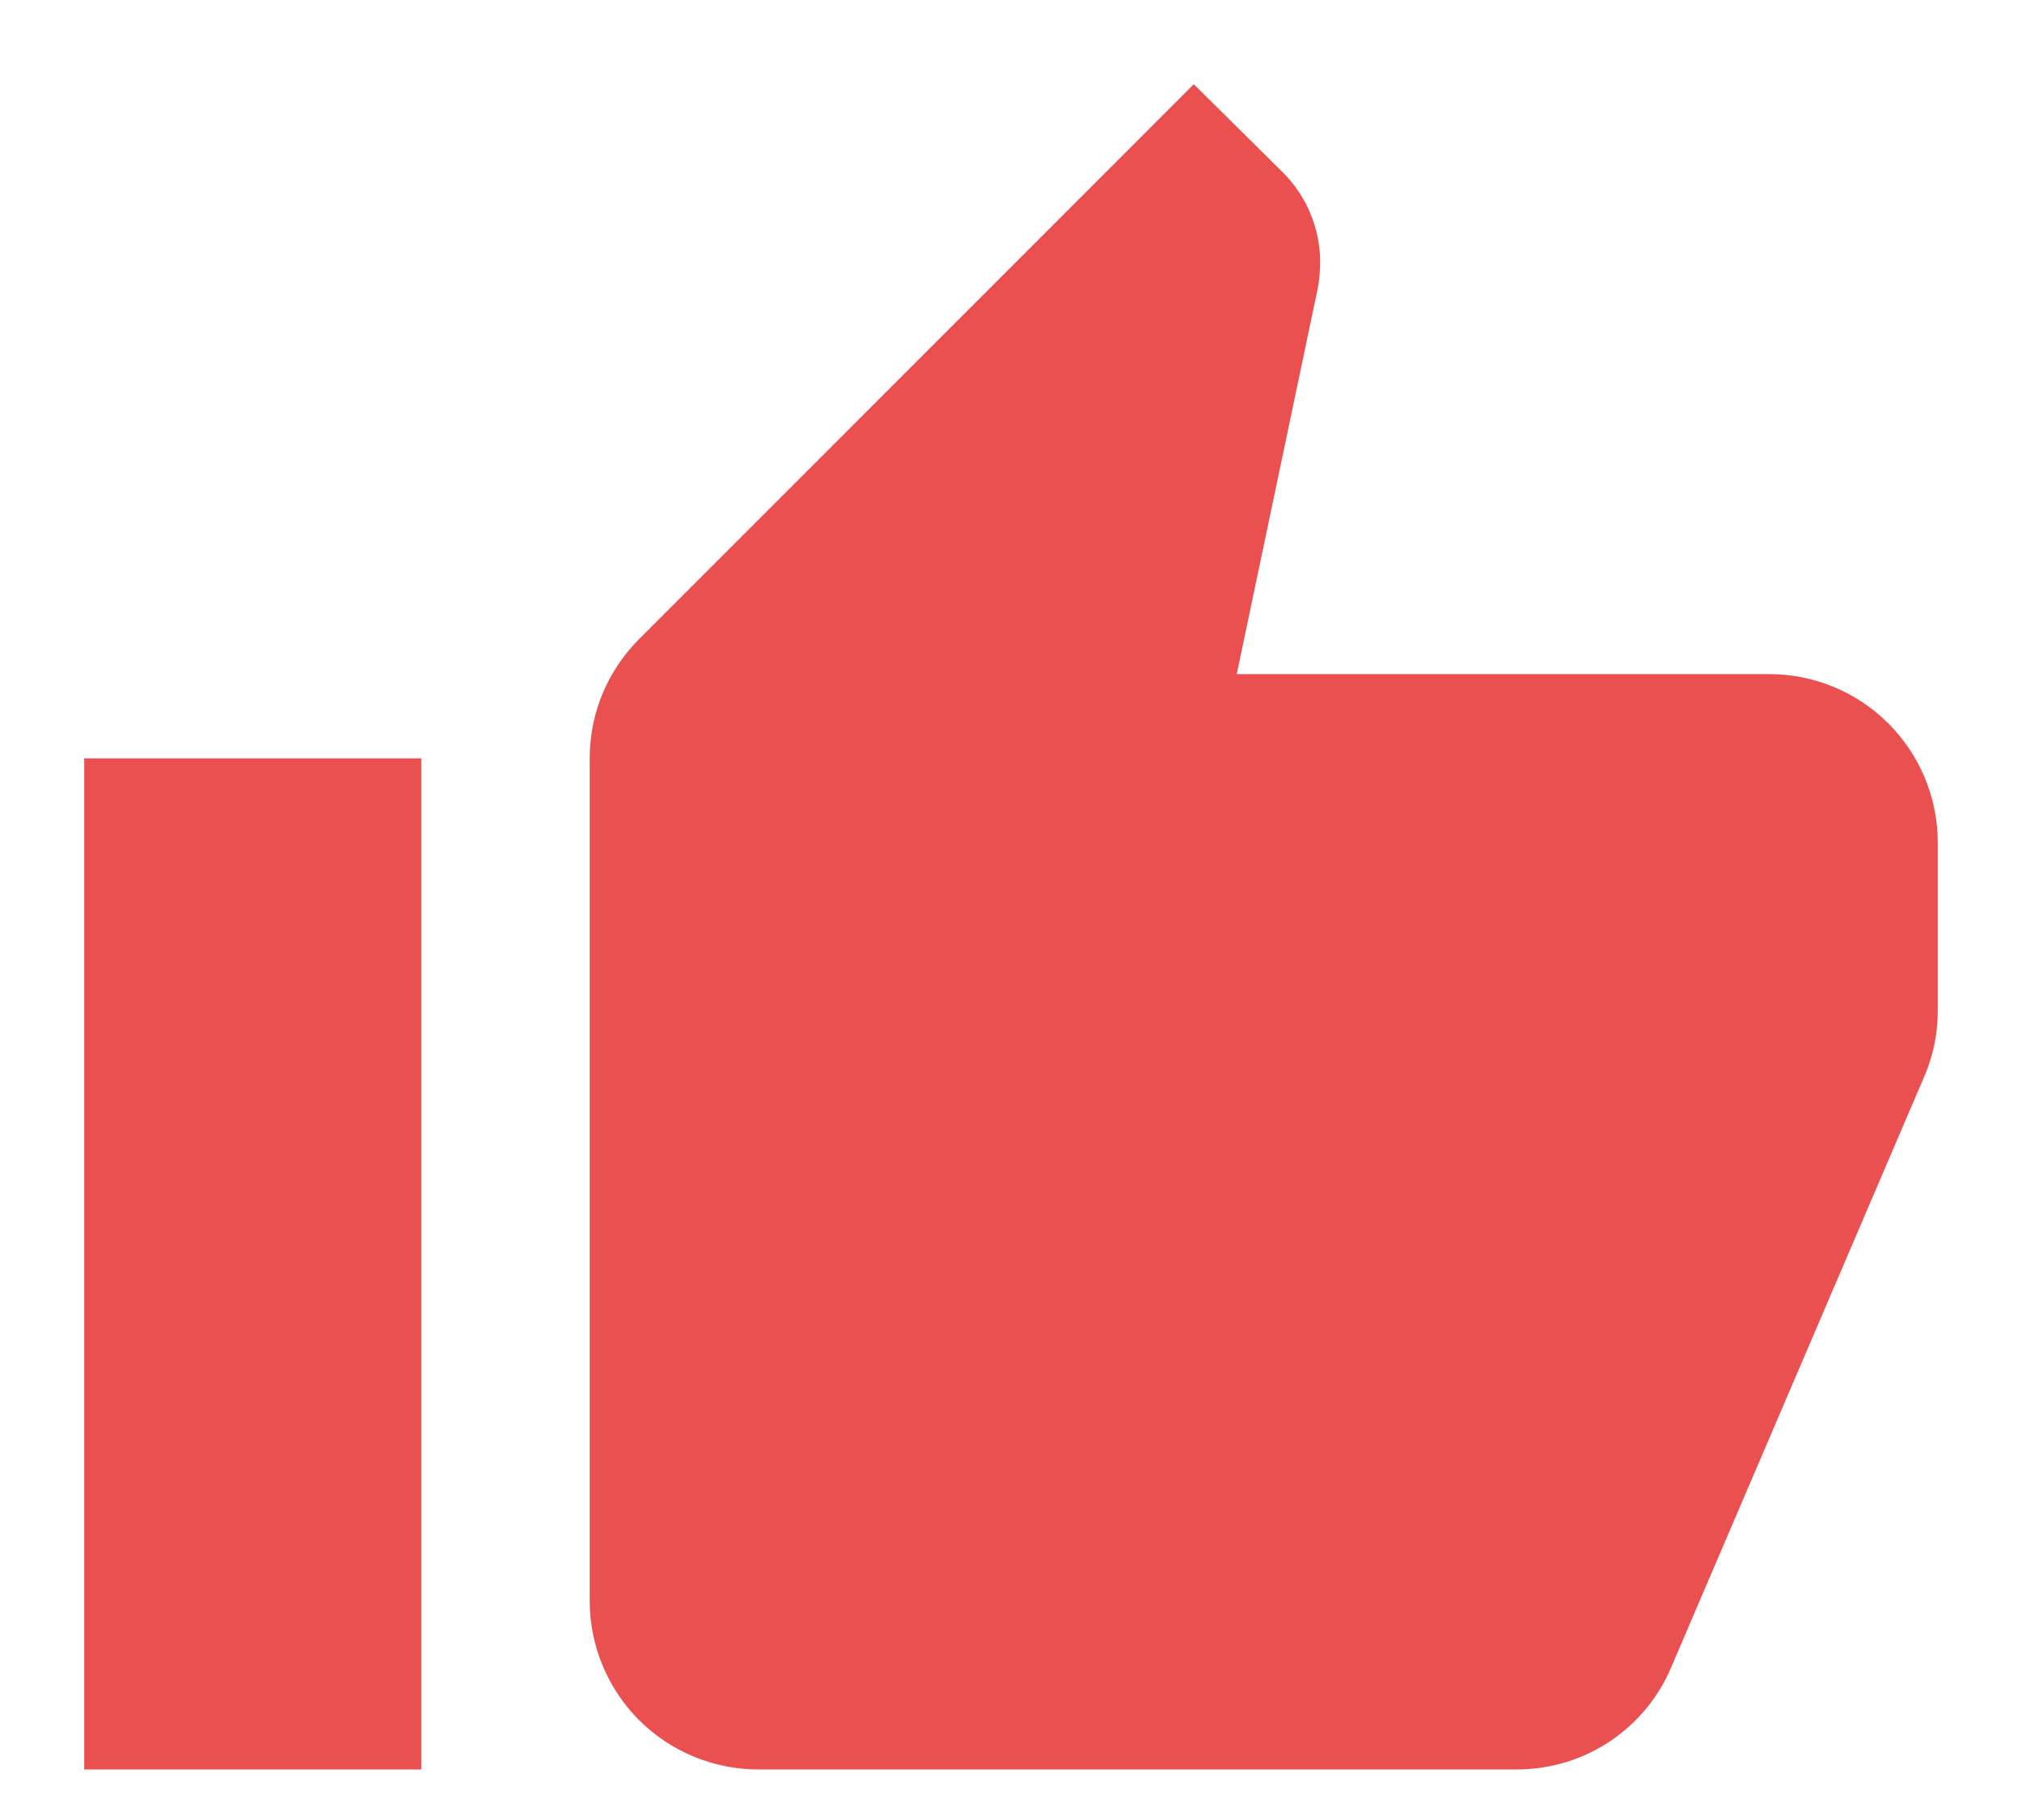 <svg width="20" height="18" viewBox="0 0 20 18" fill="none" xmlns="http://www.w3.org/2000/svg">
<path d="M19.167 8.333C19.167 7.891 18.991 7.467 18.678 7.155C18.366 6.842 17.942 6.667 17.5 6.667H12.233L13.033 2.858C13.05 2.775 13.058 2.683 13.058 2.592C13.058 2.25 12.917 1.933 12.692 1.708L11.808 0.833L6.325 6.317C6.017 6.625 5.833 7.042 5.833 7.5V15.833C5.833 16.275 6.009 16.699 6.321 17.012C6.634 17.324 7.058 17.5 7.5 17.5H15C15.692 17.5 16.283 17.083 16.533 16.483L19.05 10.608C19.125 10.417 19.167 10.217 19.167 10V8.333ZM0.833 17.5H4.167V7.5H0.833V17.5Z" fill="#EB5051"/>
</svg>
